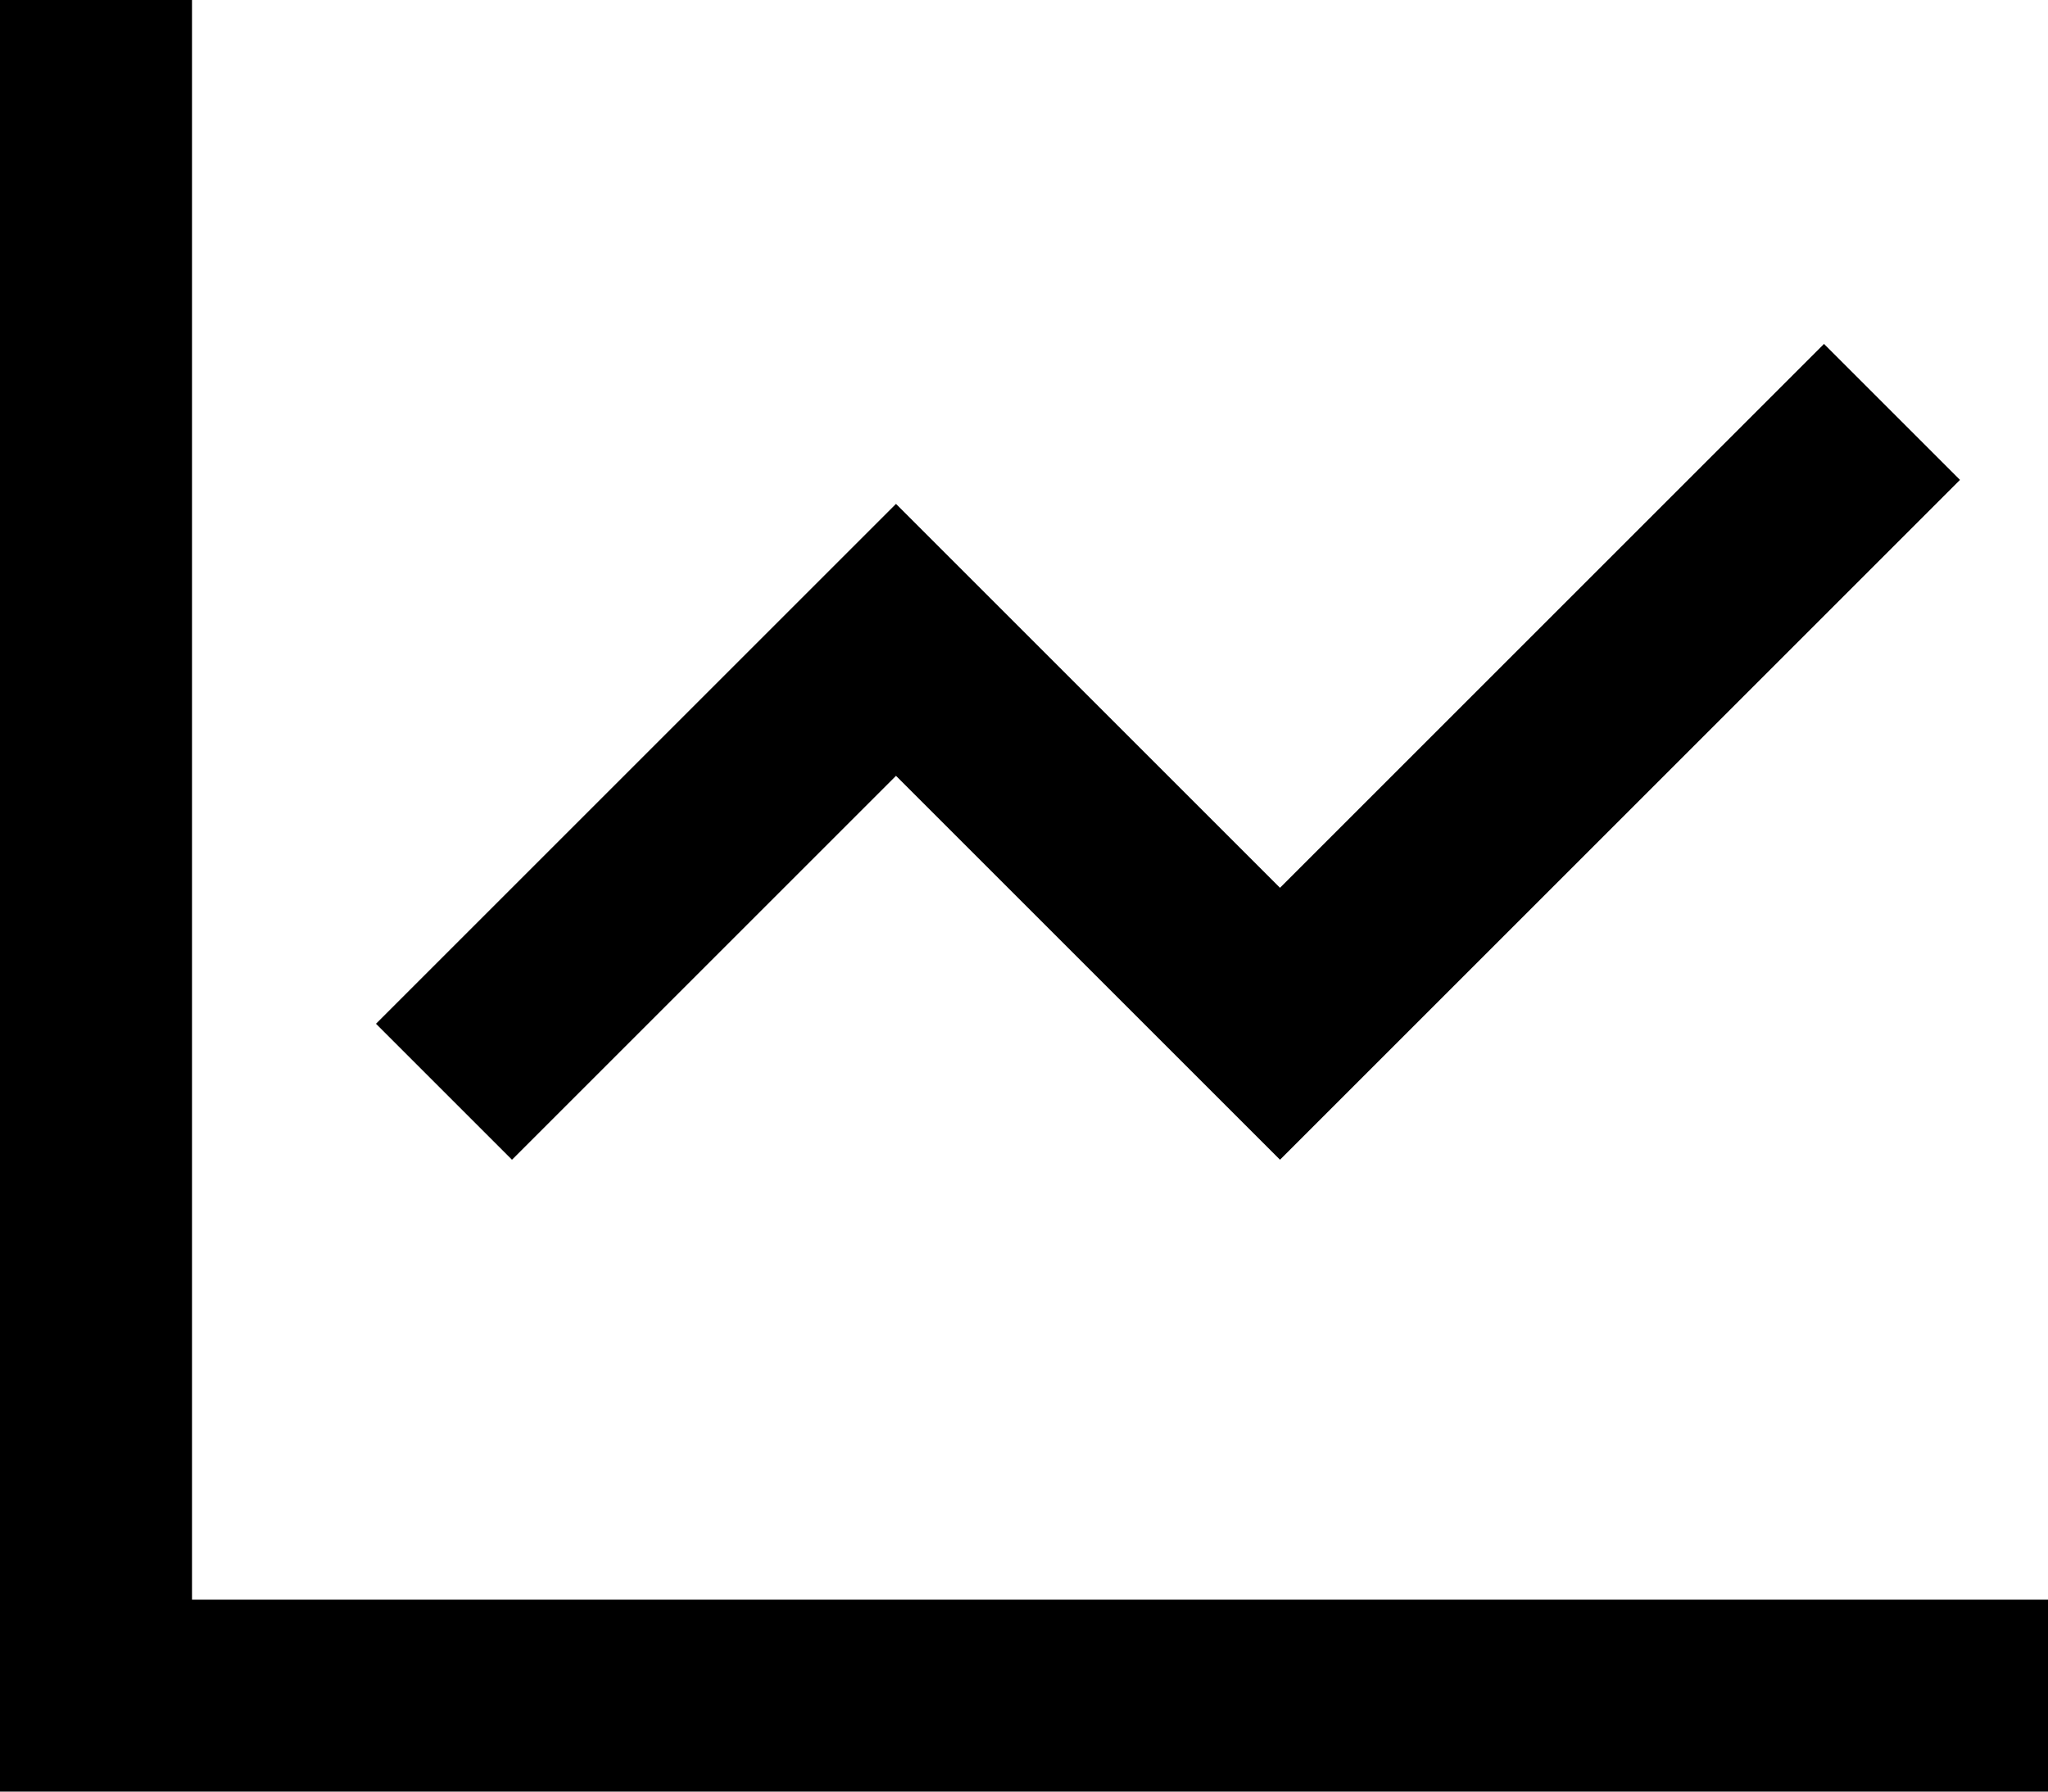 <svg viewBox="0 0 512 448">
  <path
    d="M 48 24 L 48 0 L 0 0 L 0 24 L 0 424 L 0 448 L 24 448 L 488 448 L 512 448 L 512 400 L 488 400 L 48 400 L 48 24 L 48 24 Z M 473 137 L 490 120 L 456 86 L 439 103 L 320 222 L 241 143 L 224 126 L 207 143 L 111 239 L 94 256 L 128 290 L 145 273 L 224 194 L 303 273 L 320 290 L 337 273 L 473 137 L 473 137 Z"
  />
</svg>